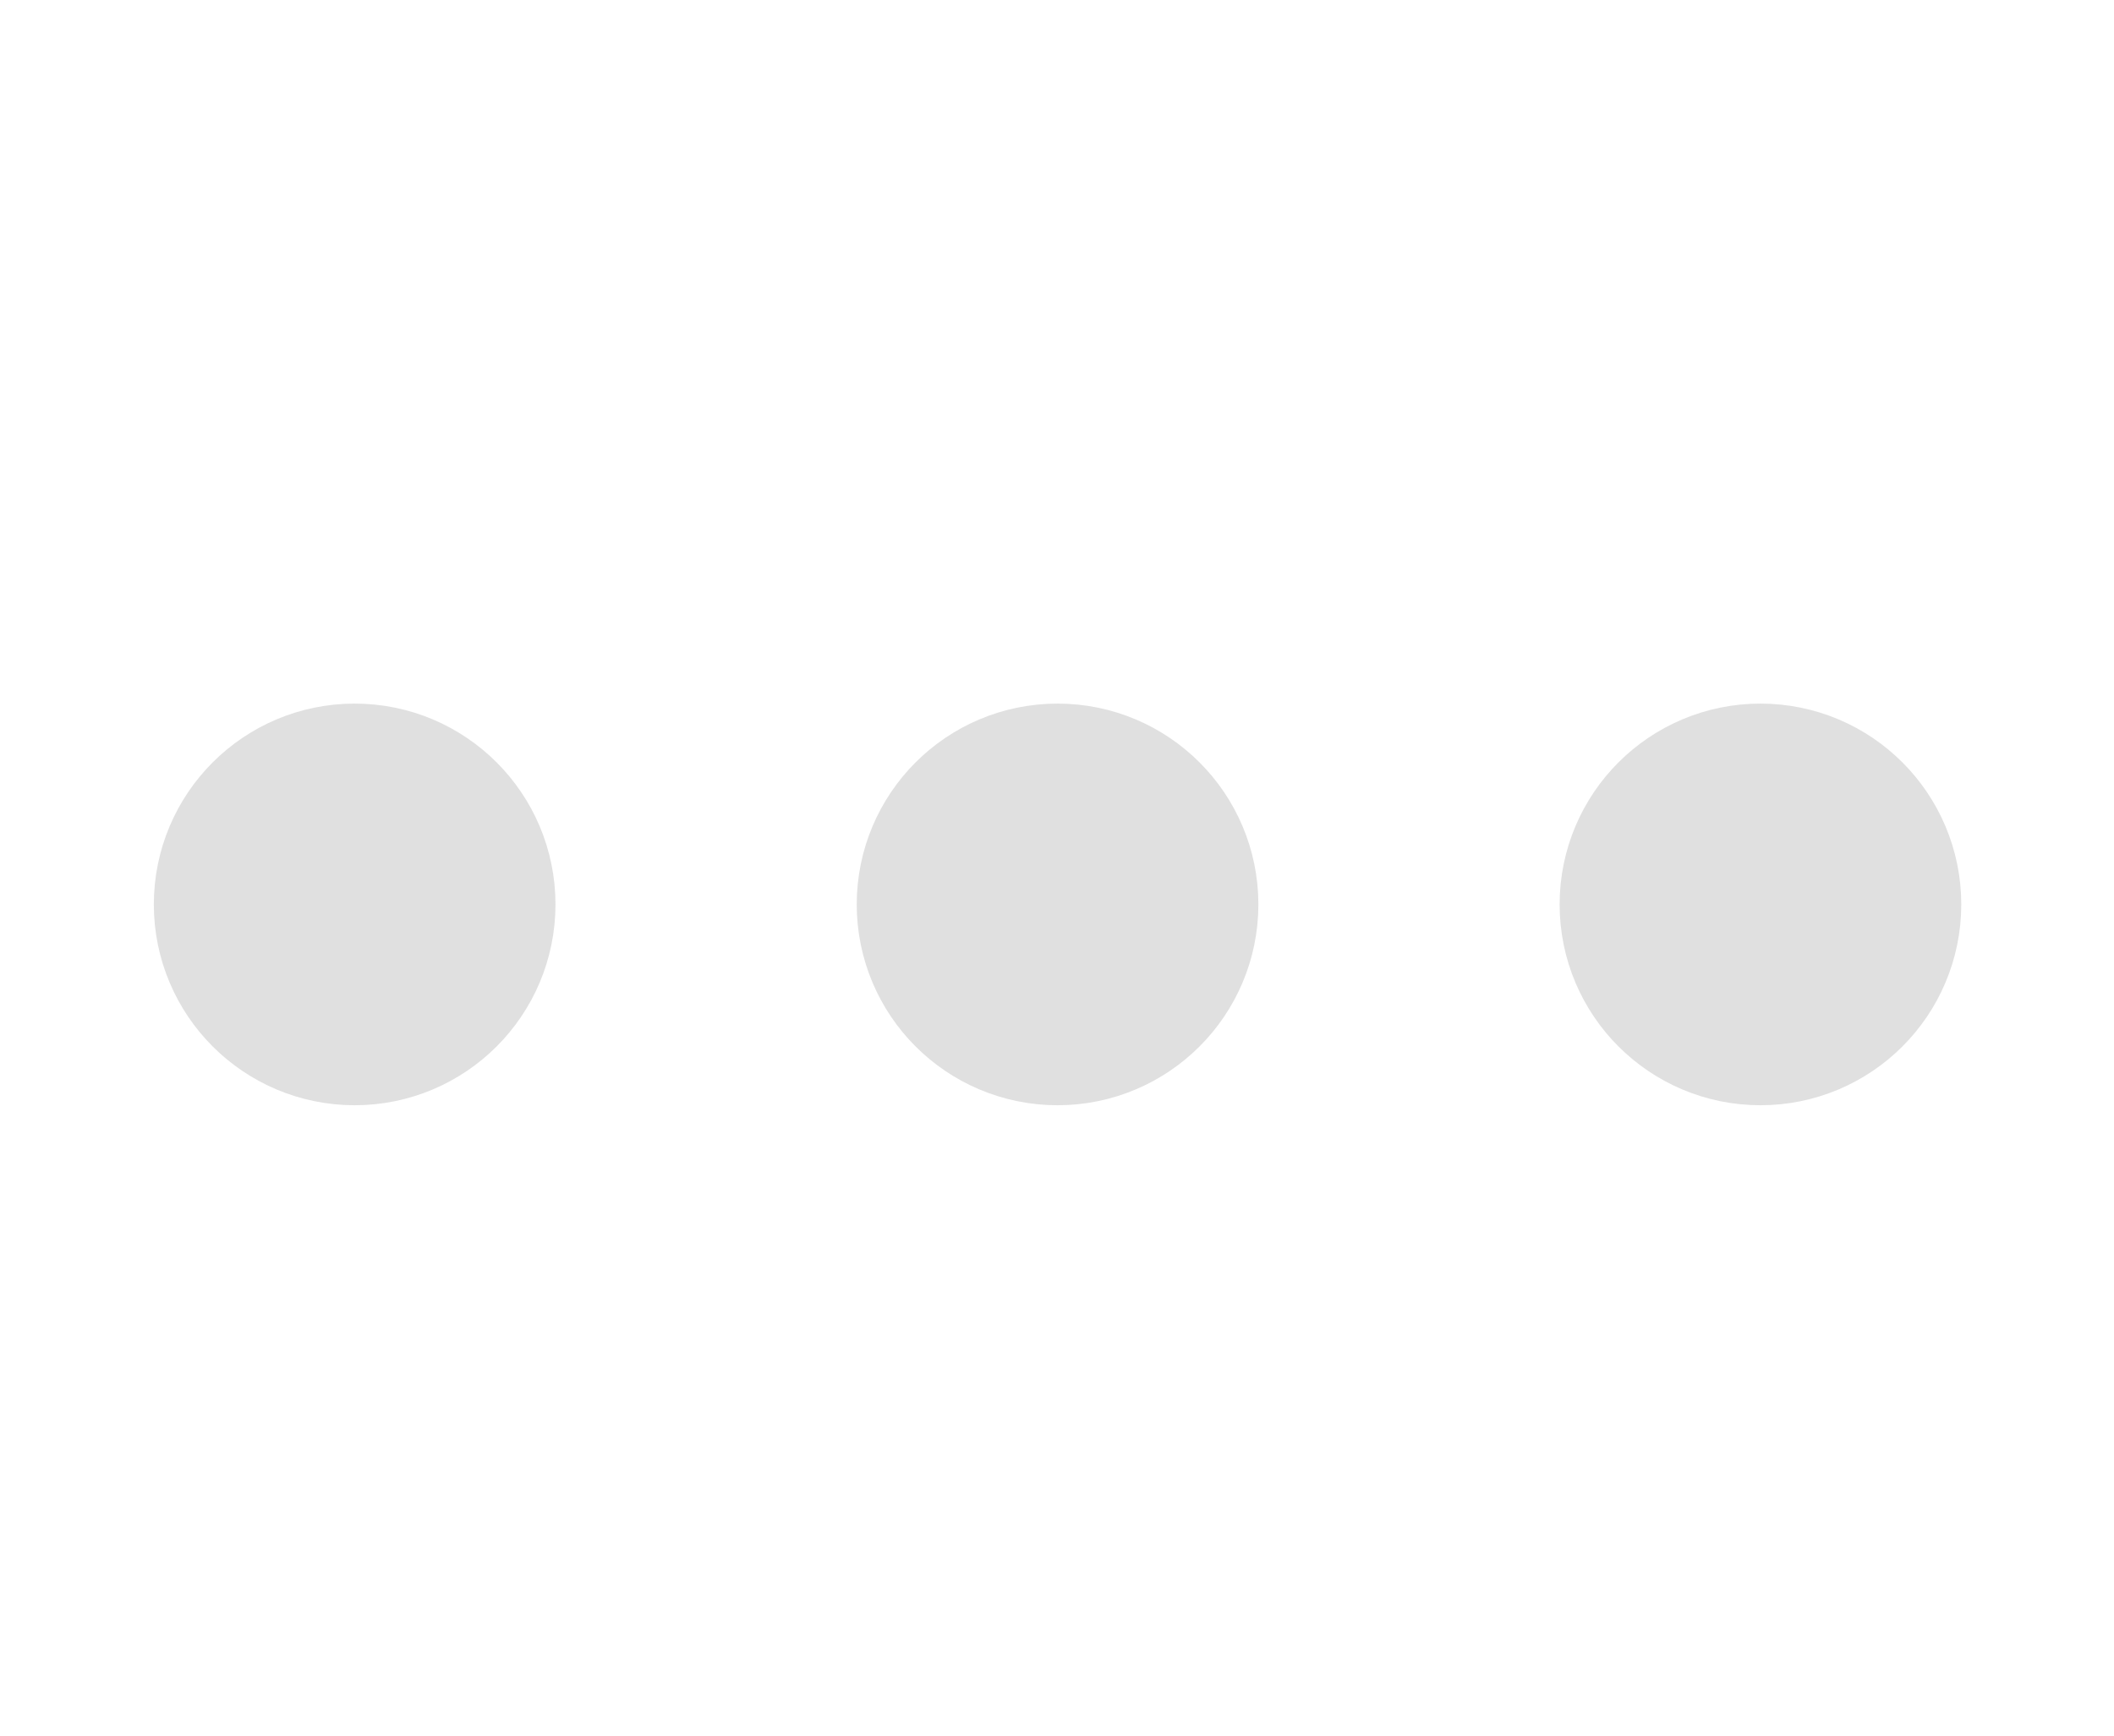 <?xml version="1.0" encoding="UTF-8" standalone="no"?>
<svg
   xmlns:dc="http://purl.org/dc/elements/1.1/"
   xmlns:cc="http://creativecommons.org/ns#"
   xmlns:rdf="http://www.w3.org/1999/02/22-rdf-syntax-ns#"
   xmlns:svg="http://www.w3.org/2000/svg"
   xmlns="http://www.w3.org/2000/svg"
   xmlns:sodipodi="http://sodipodi.sourceforge.net/DTD/sodipodi-0.dtd"
   xmlns:inkscape="http://www.inkscape.org/namespaces/inkscape"
   width="17.544"
   height="14.41"
   viewBox="0 0 21.053 17.292"
   class="feather feather-more-horizontal"
   version="1.1"
   id="svg4604"
   sodipodi:docname="more-horizontal-cropped.svg"
   style="fill:none;stroke:#e0e0e0;stroke-width:2;stroke-linecap:round;stroke-linejoin:round"
   inkscape:version="0.92.5 (2060ec1f9f, 2020-04-08)">
  <defs
     id="defs4608" />
  <sodipodi:namedview
     pagecolor="#ffffff"
     bordercolor="#666666"
     borderopacity="1"
     objecttolerance="10"
     gridtolerance="10"
     guidetolerance="10"
     inkscape:pageopacity="0"
     inkscape:pageshadow="2"
     inkscape:window-width="1280"
     inkscape:window-height="960"
     id="namedview4606"
     showgrid="false"
     inkscape:zoom="26.162951"
     inkscape:cx="8.8011412"
     inkscape:cy="7.7906526"
     inkscape:window-x="0"
     inkscape:window-y="27"
     inkscape:window-maximized="1"
     inkscape:current-layer="svg4604" />
  <circle
     cx="10.532"
     cy="9.007"
     r="1"
     id="circle4598" />
  <circle
     cx="17.532"
     cy="9.007"
     r="1"
     id="circle4600" />
  <circle
     cx="3.532"
     cy="9.007"
     r="1"
     id="circle4602" />
</svg>

